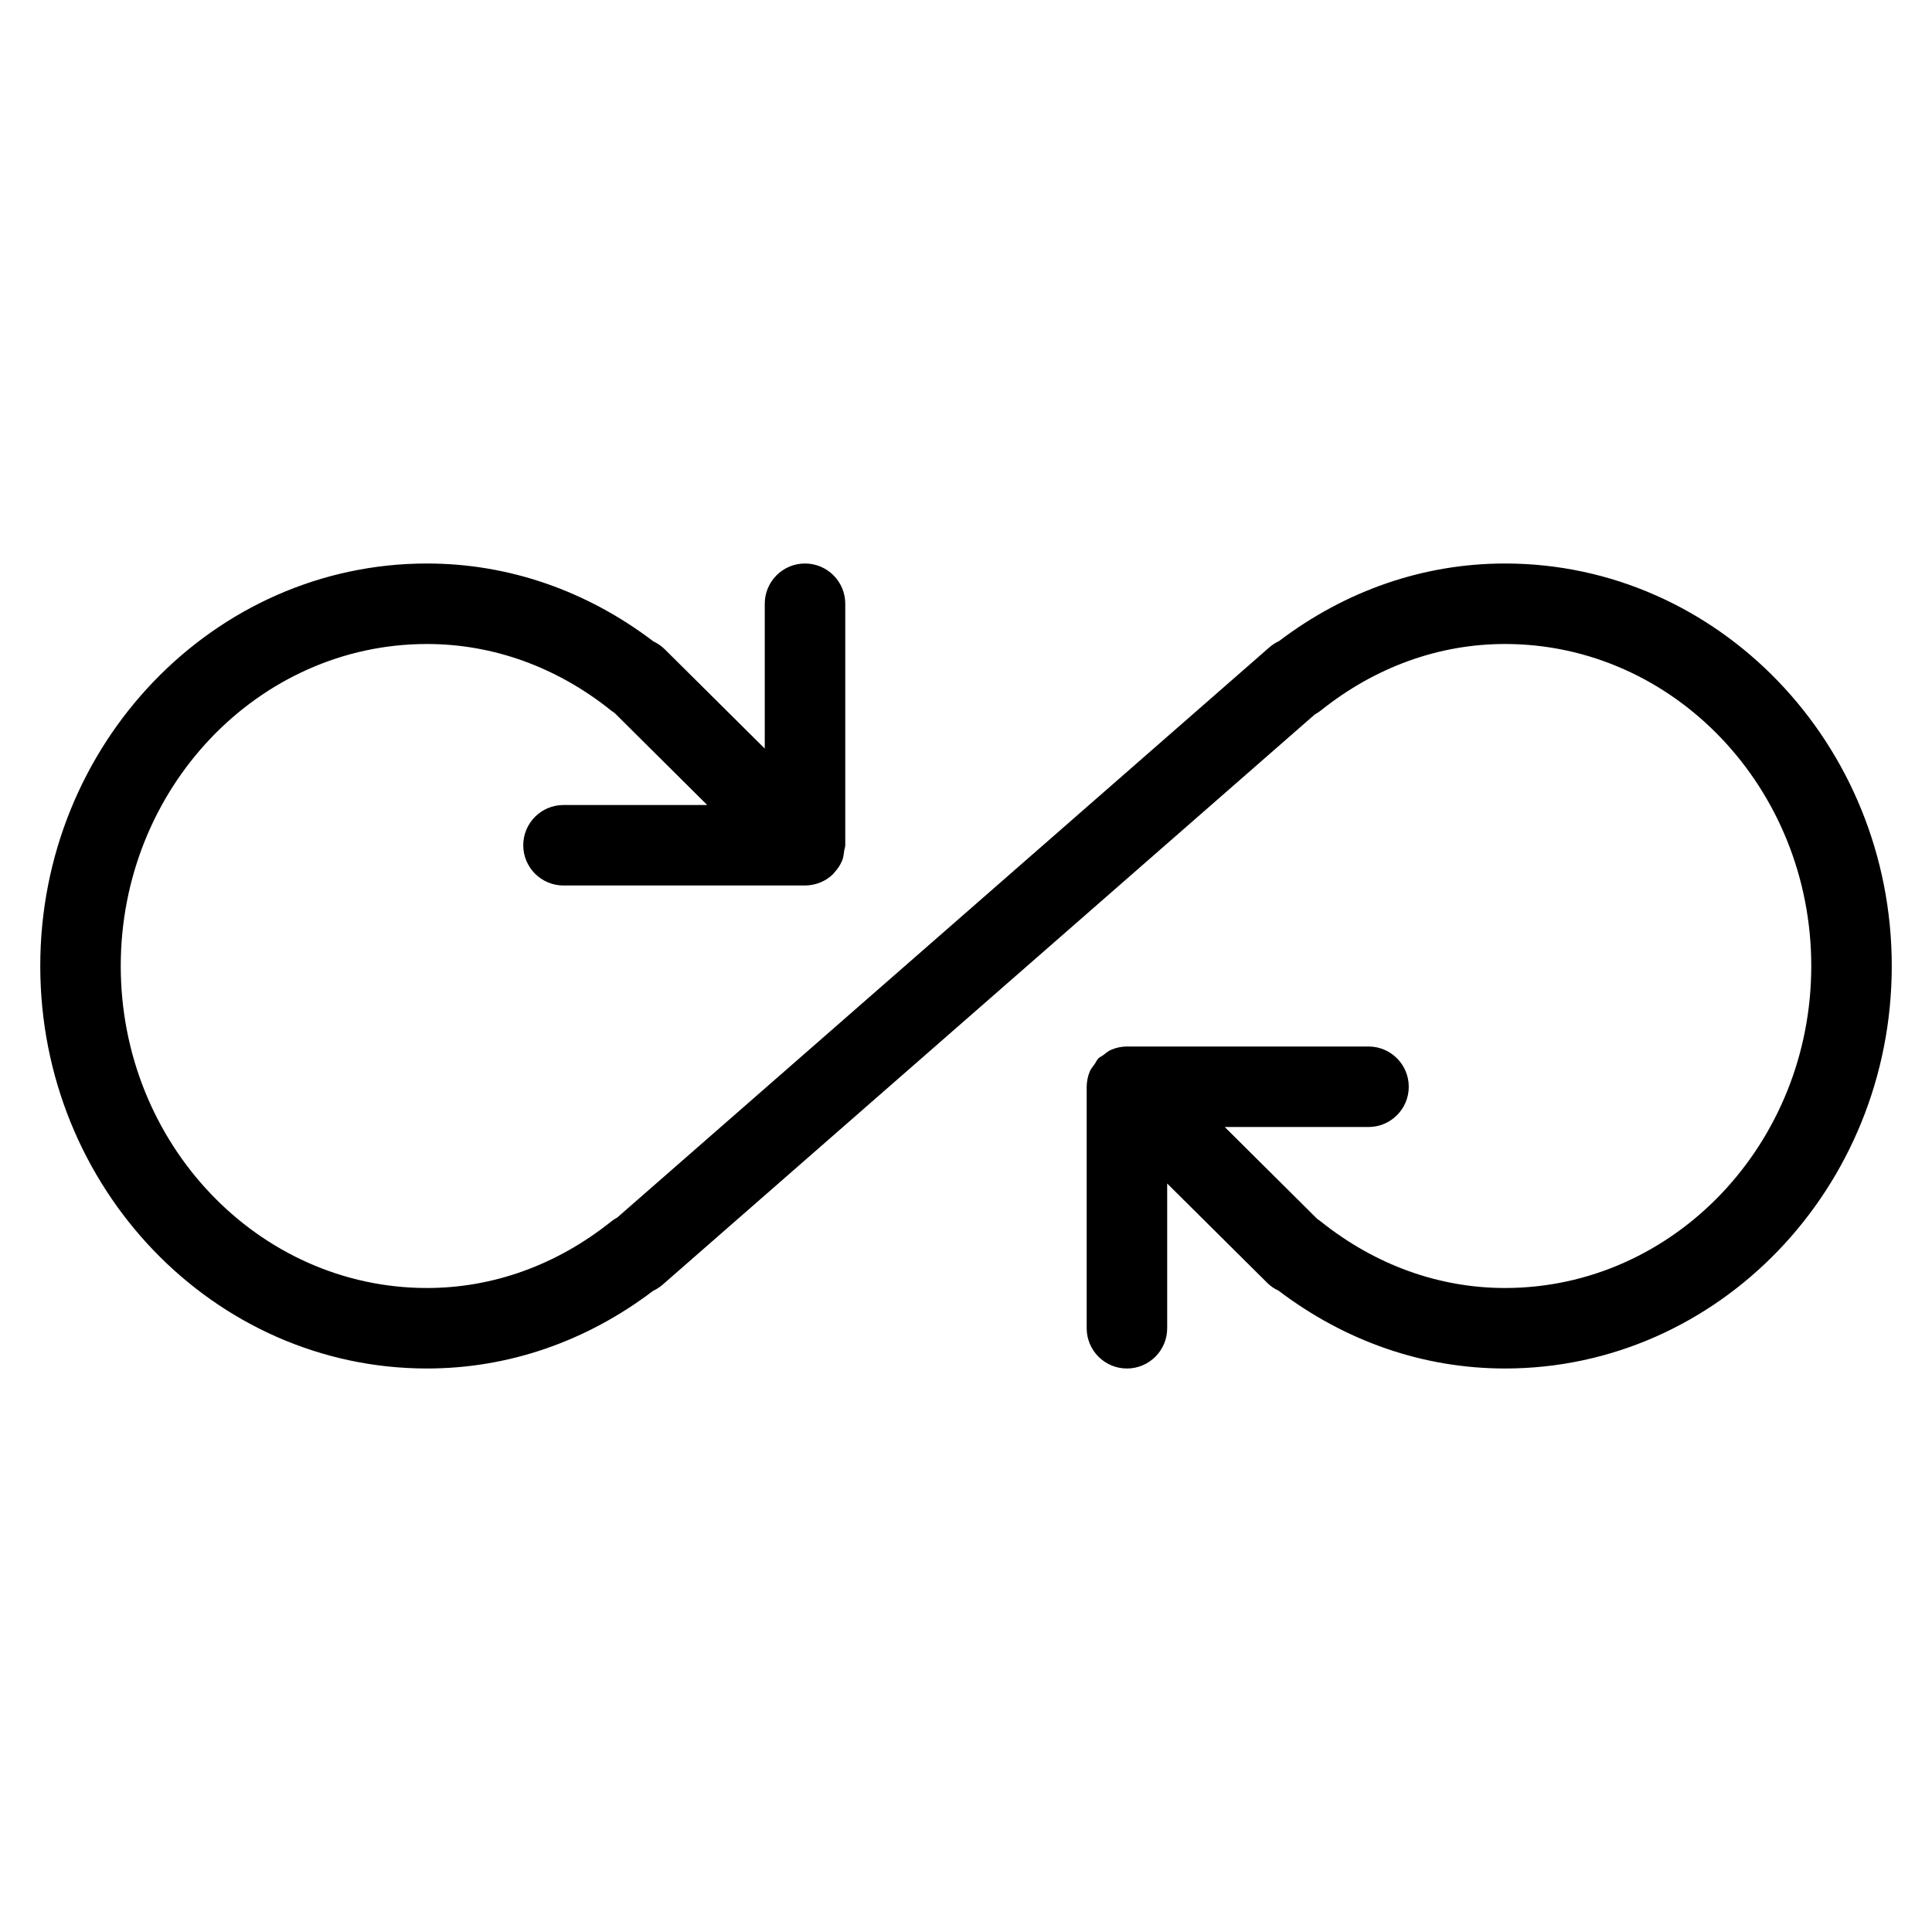 <?xml version="1.0" encoding="UTF-8"?>
<svg width="1200pt" height="1200pt" version="1.1" viewBox="0 0 1200 1200" xmlns="http://www.w3.org/2000/svg">
 <path d="m934.8 350c-50.398 0-98.75 16.648-140.4 48.199-2.148 1-4.148 2.301-6 3.898l-405.1 354.2c-1.301 0.648-2.602 1.5-3.75 2.449-33.801 27.004-73.352 41.254-114.35 41.254-104.85 0-190.2-89.699-190.2-200s85.352-200 190.2-200c41 0 80.551 14.25 114.3 41.25 0.699 0.551 1.449 1.102 2.199 1.551l57.551 57.199h-89.25c-13.801 0-25 11.199-25 25s11.199 25 25 25h149.9c3.301 0 6.648-0.648 9.75-1.949 3.051-1.25 5.801-3.102 8.051-5.398 0.148-0.148 0.199-0.352 0.352-0.5 2.102-2.25 3.852-4.801 5.051-7.699 0.801-1.949 0.949-4.051 1.25-6.102 0.148-1.102 0.648-2.152 0.648-3.352v-150c0-13.801-11.199-25-25-25s-25 11.199-25 25v89.949l-62.25-61.801c-2.051-2-4.398-3.602-6.898-4.75-41.703-31.699-90.203-48.398-140.65-48.398-132.45 0-240.2 112.15-240.2 250s107.75 250 240.2 250c50.398 0 98.801-16.648 140.4-48.199 2.148-1 4.148-2.301 6-3.898l405.1-354.2c1.301-0.648 2.551-1.5 3.75-2.449 33.801-27.004 73.352-41.254 114.35-41.254 104.85 0 190.2 89.699 190.2 200s-85.352 200-190.2 200c-41 0-80.551-14.25-114.35-41.25-0.699-0.551-1.449-1.102-2.199-1.551l-57.551-57.199h89.301c13.801 0 25-11.199 25-25s-11.199-25-25-25h-150c-3.301 0-6.551 0.648-9.648 1.949-2 0.852-3.602 2.199-5.25 3.5-0.898 0.699-2 1.051-2.852 1.898-1.051 1.051-1.5 2.398-2.352 3.551-1.051 1.5-2.25 2.852-3 4.551-1.301 3.148-1.949 6.449-1.949 9.801v149.75c0 13.801 11.199 25 25 25s25-11.199 25-25v-89.898l62.199 61.75c2.051 2.051 4.398 3.648 6.898 4.75 41.754 31.699 90.254 48.398 140.75 48.398 132.45 0 240.2-112.15 240.2-250s-107.75-250-240.2-250z"/>
</svg>

